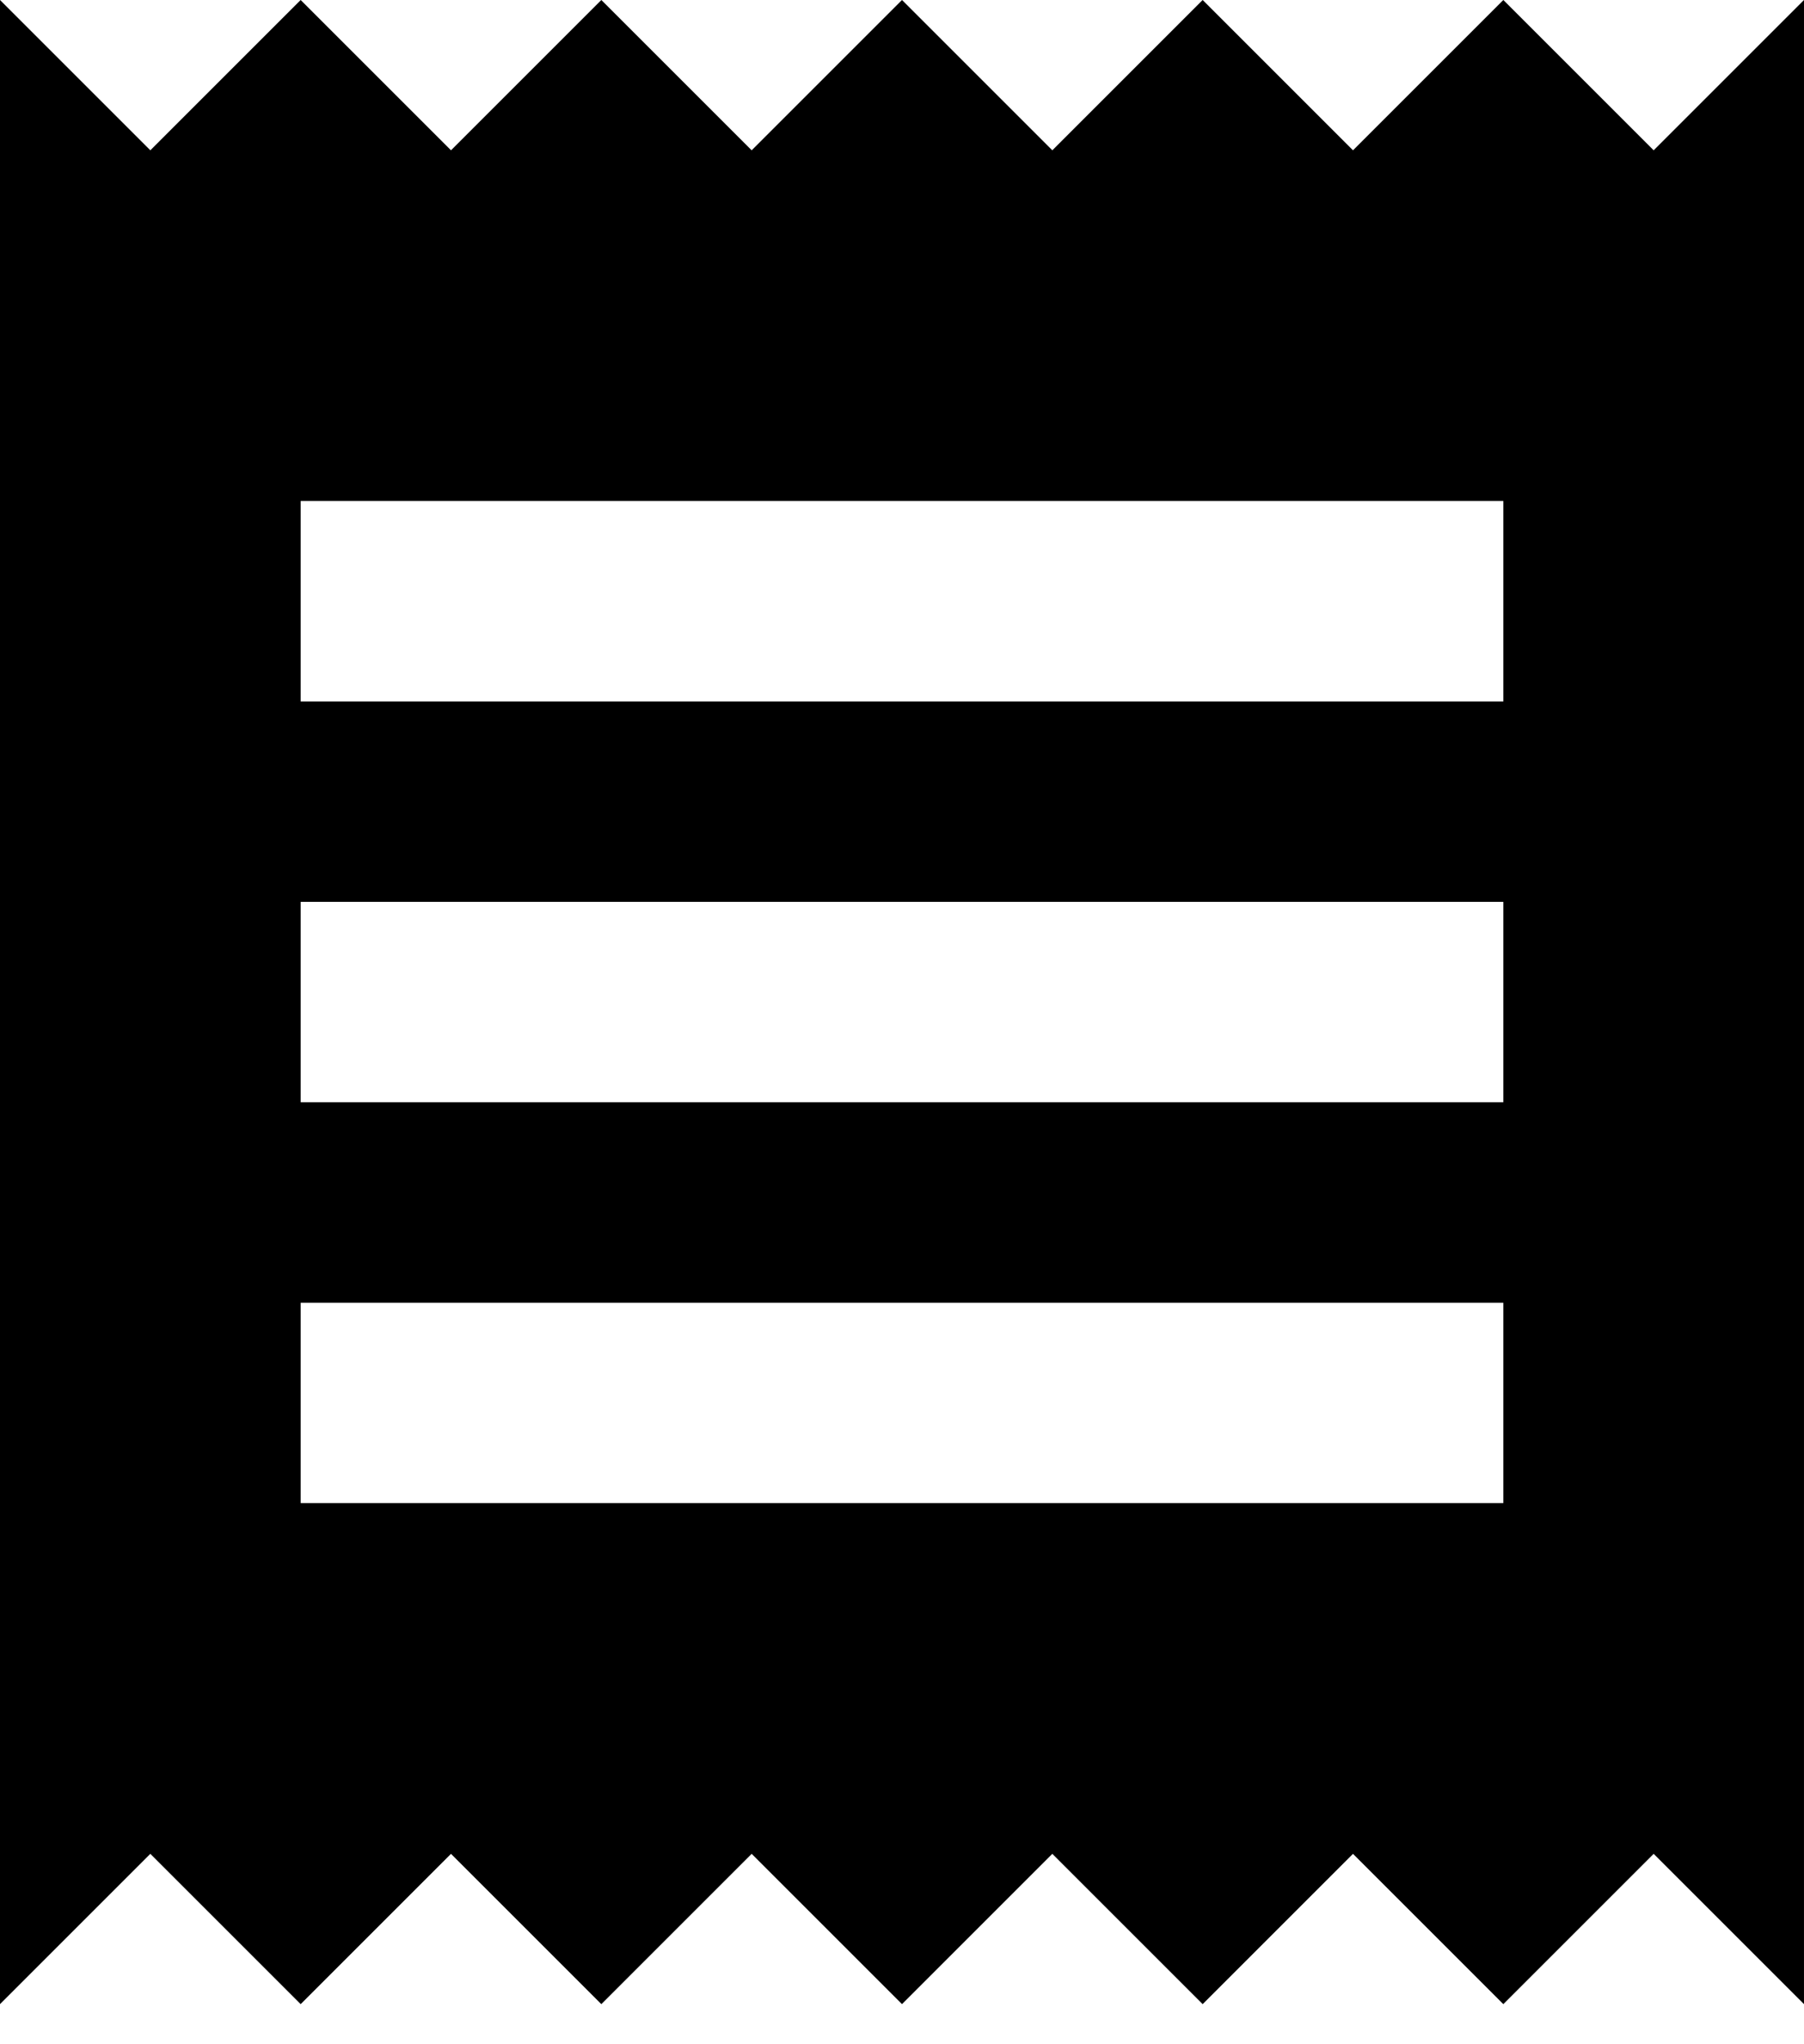 <svg width="30" height="34" fill="none" xmlns="http://www.w3.org/2000/svg"><path d="M25 25H5v-3.333h20V25zm0-6.667H5V15h20v3.333zm0-6.666H5V8.333h20v3.334zM0 33.333l2.5-2.5 2.5 2.5 2.5-2.5 2.5 2.5 2.5-2.5 2.5 2.5 2.5-2.5 2.5 2.5 2.5-2.5 2.5 2.5 2.5-2.5 2.5 2.5V0l-2.5 2.5L25 0l-2.5 2.5L20 0l-2.5 2.5L15 0l-2.5 2.5L10 0 7.5 2.5 5 0 2.5 2.5 0 0v33.333z" fill="#000"/></svg>